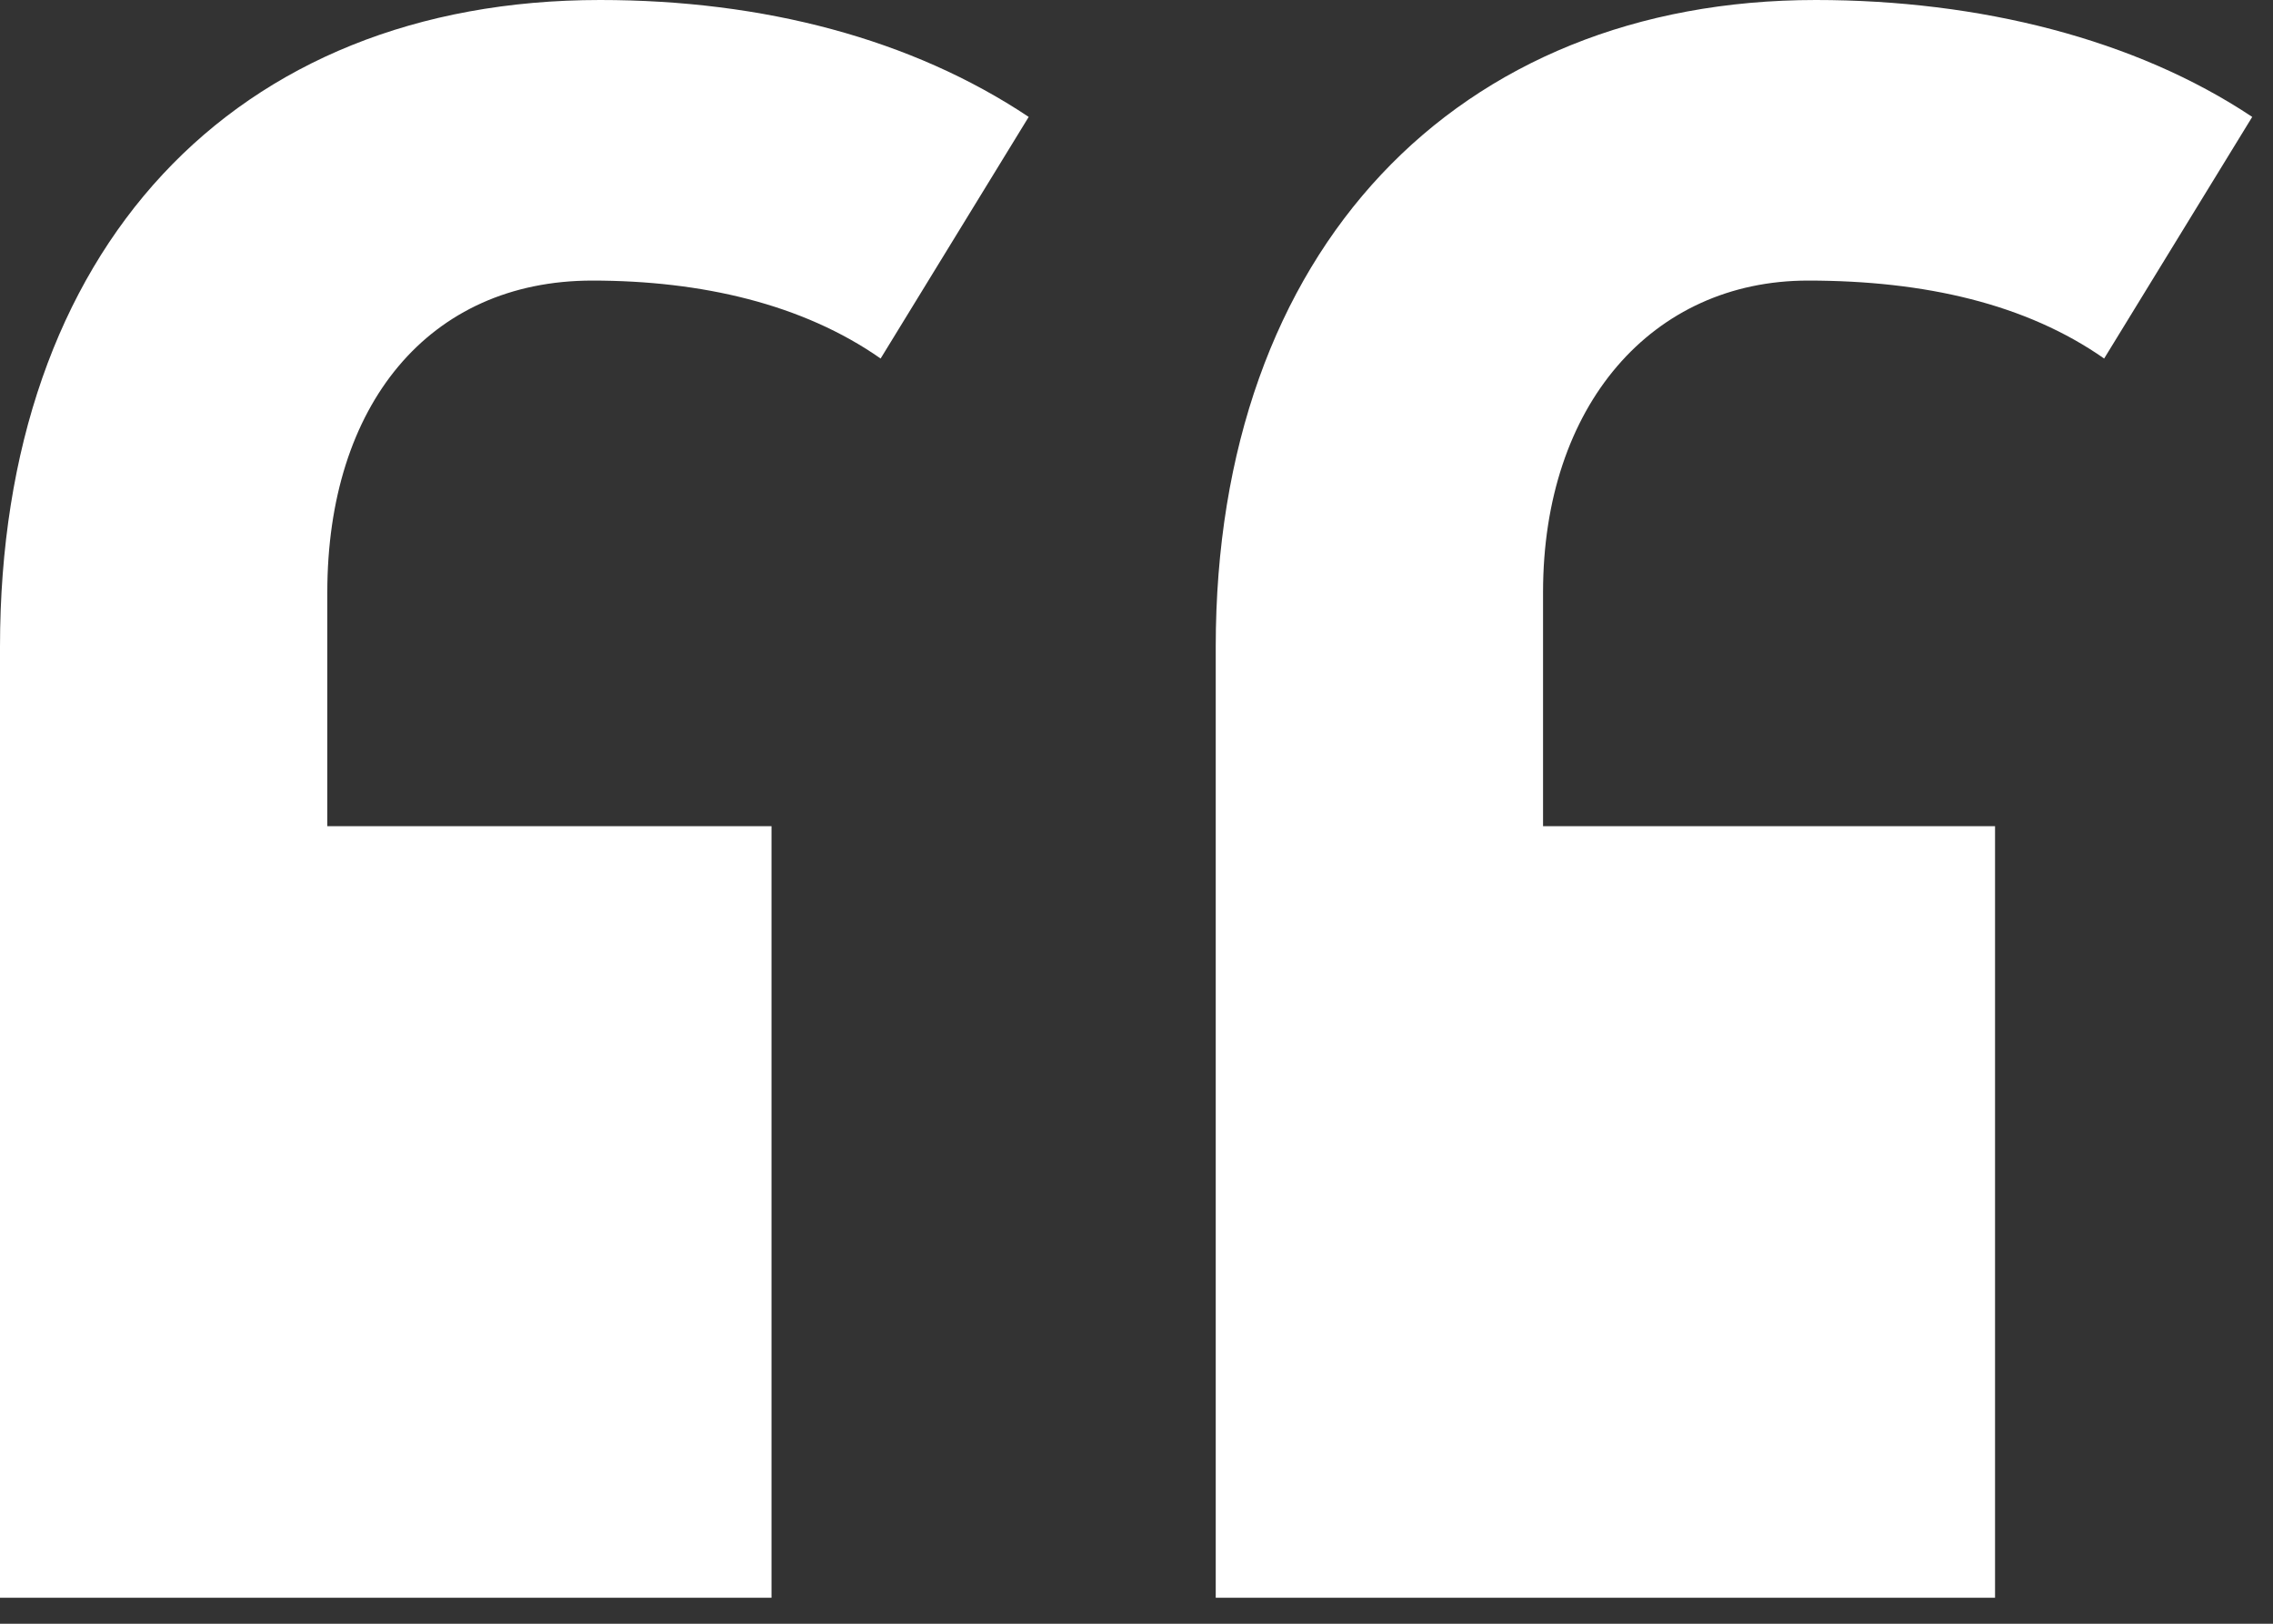 <svg width="70" height="50" viewBox="0 0 70 50" fill="none" xmlns="http://www.w3.org/2000/svg">
<rect x="0" y="0" width="70" height="50" fill="#333333" stroke="none"/>
<path d="M0 19.92V49.2H23.76V25.44H10.08V18.24C10.08 12.48 13.2 8.64 18.24 8.64C21.6 8.64 24.72 9.36 27.12 11.04L31.68 3.6C28.08 1.2 23.52 0 18.48 0C7.2 0 0 7.68 0 19.92ZM55.68 8.64C59.28 8.64 62.4 9.36 64.8 11.04L69.36 3.6C65.76 1.2 60.96 0 55.92 0C44.88 0 37.44 7.68 37.44 19.92V49.2H61.44V25.44H47.52V18.24C47.52 12.48 50.88 8.64 55.68 8.64Z" fill="white"/>
</svg>
